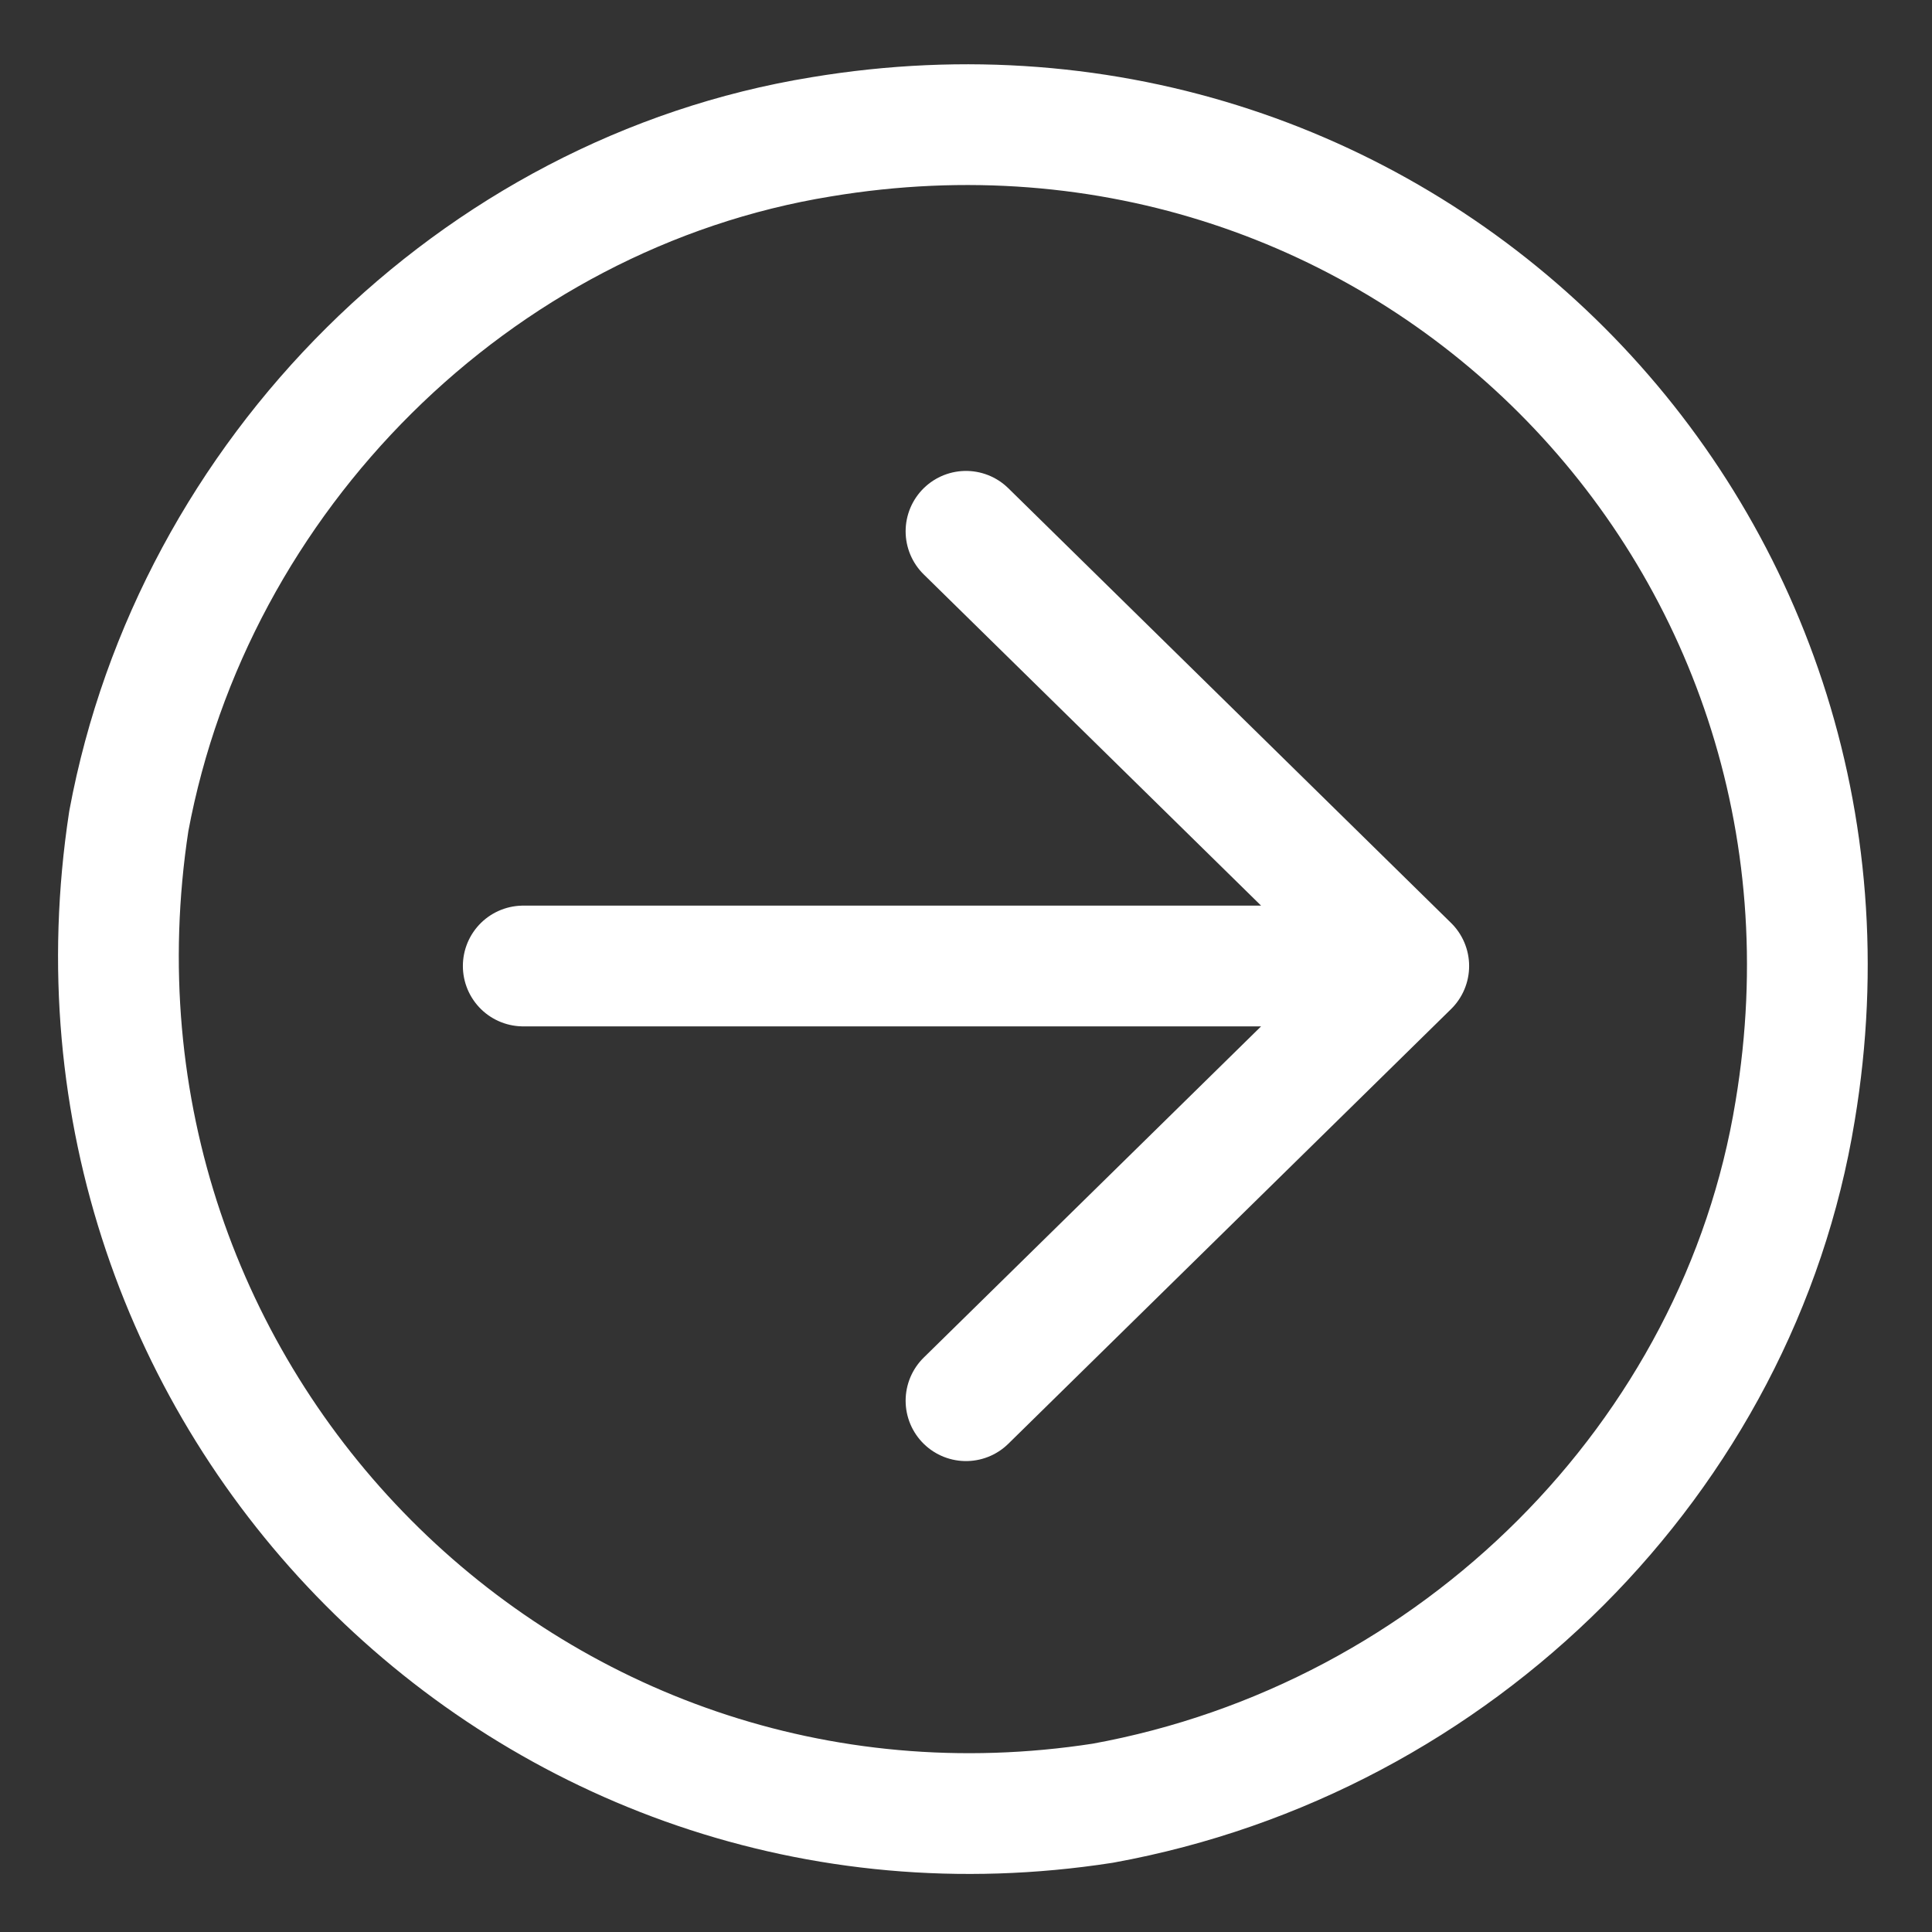 <svg id="Layer_1" xmlns="http://www.w3.org/2000/svg" viewBox="0 0 24 24"><rect x="0" y="0" width="24" height="24" fill="#333333" stroke="none"/><style>.st0,.st1{fill:none;stroke:#fff;stroke-width:1.5;stroke-miterlimit:1}.st1{stroke-linecap:round}</style><g id="icon"><path class="st0" d="M10.2 1.7C17.4.5 23.5 6.6 22.3 13.8c-.7 4.3-4.2 7.8-8.6 8.6-7.1 1.1-13.2-5-12.1-12.2.8-4.3 4.3-7.8 8.6-8.5z"/><path class="st1" d="M17.3 12H6.5m11 0L12 6.6m5.5 5.4L12 17.4"/></g></svg>